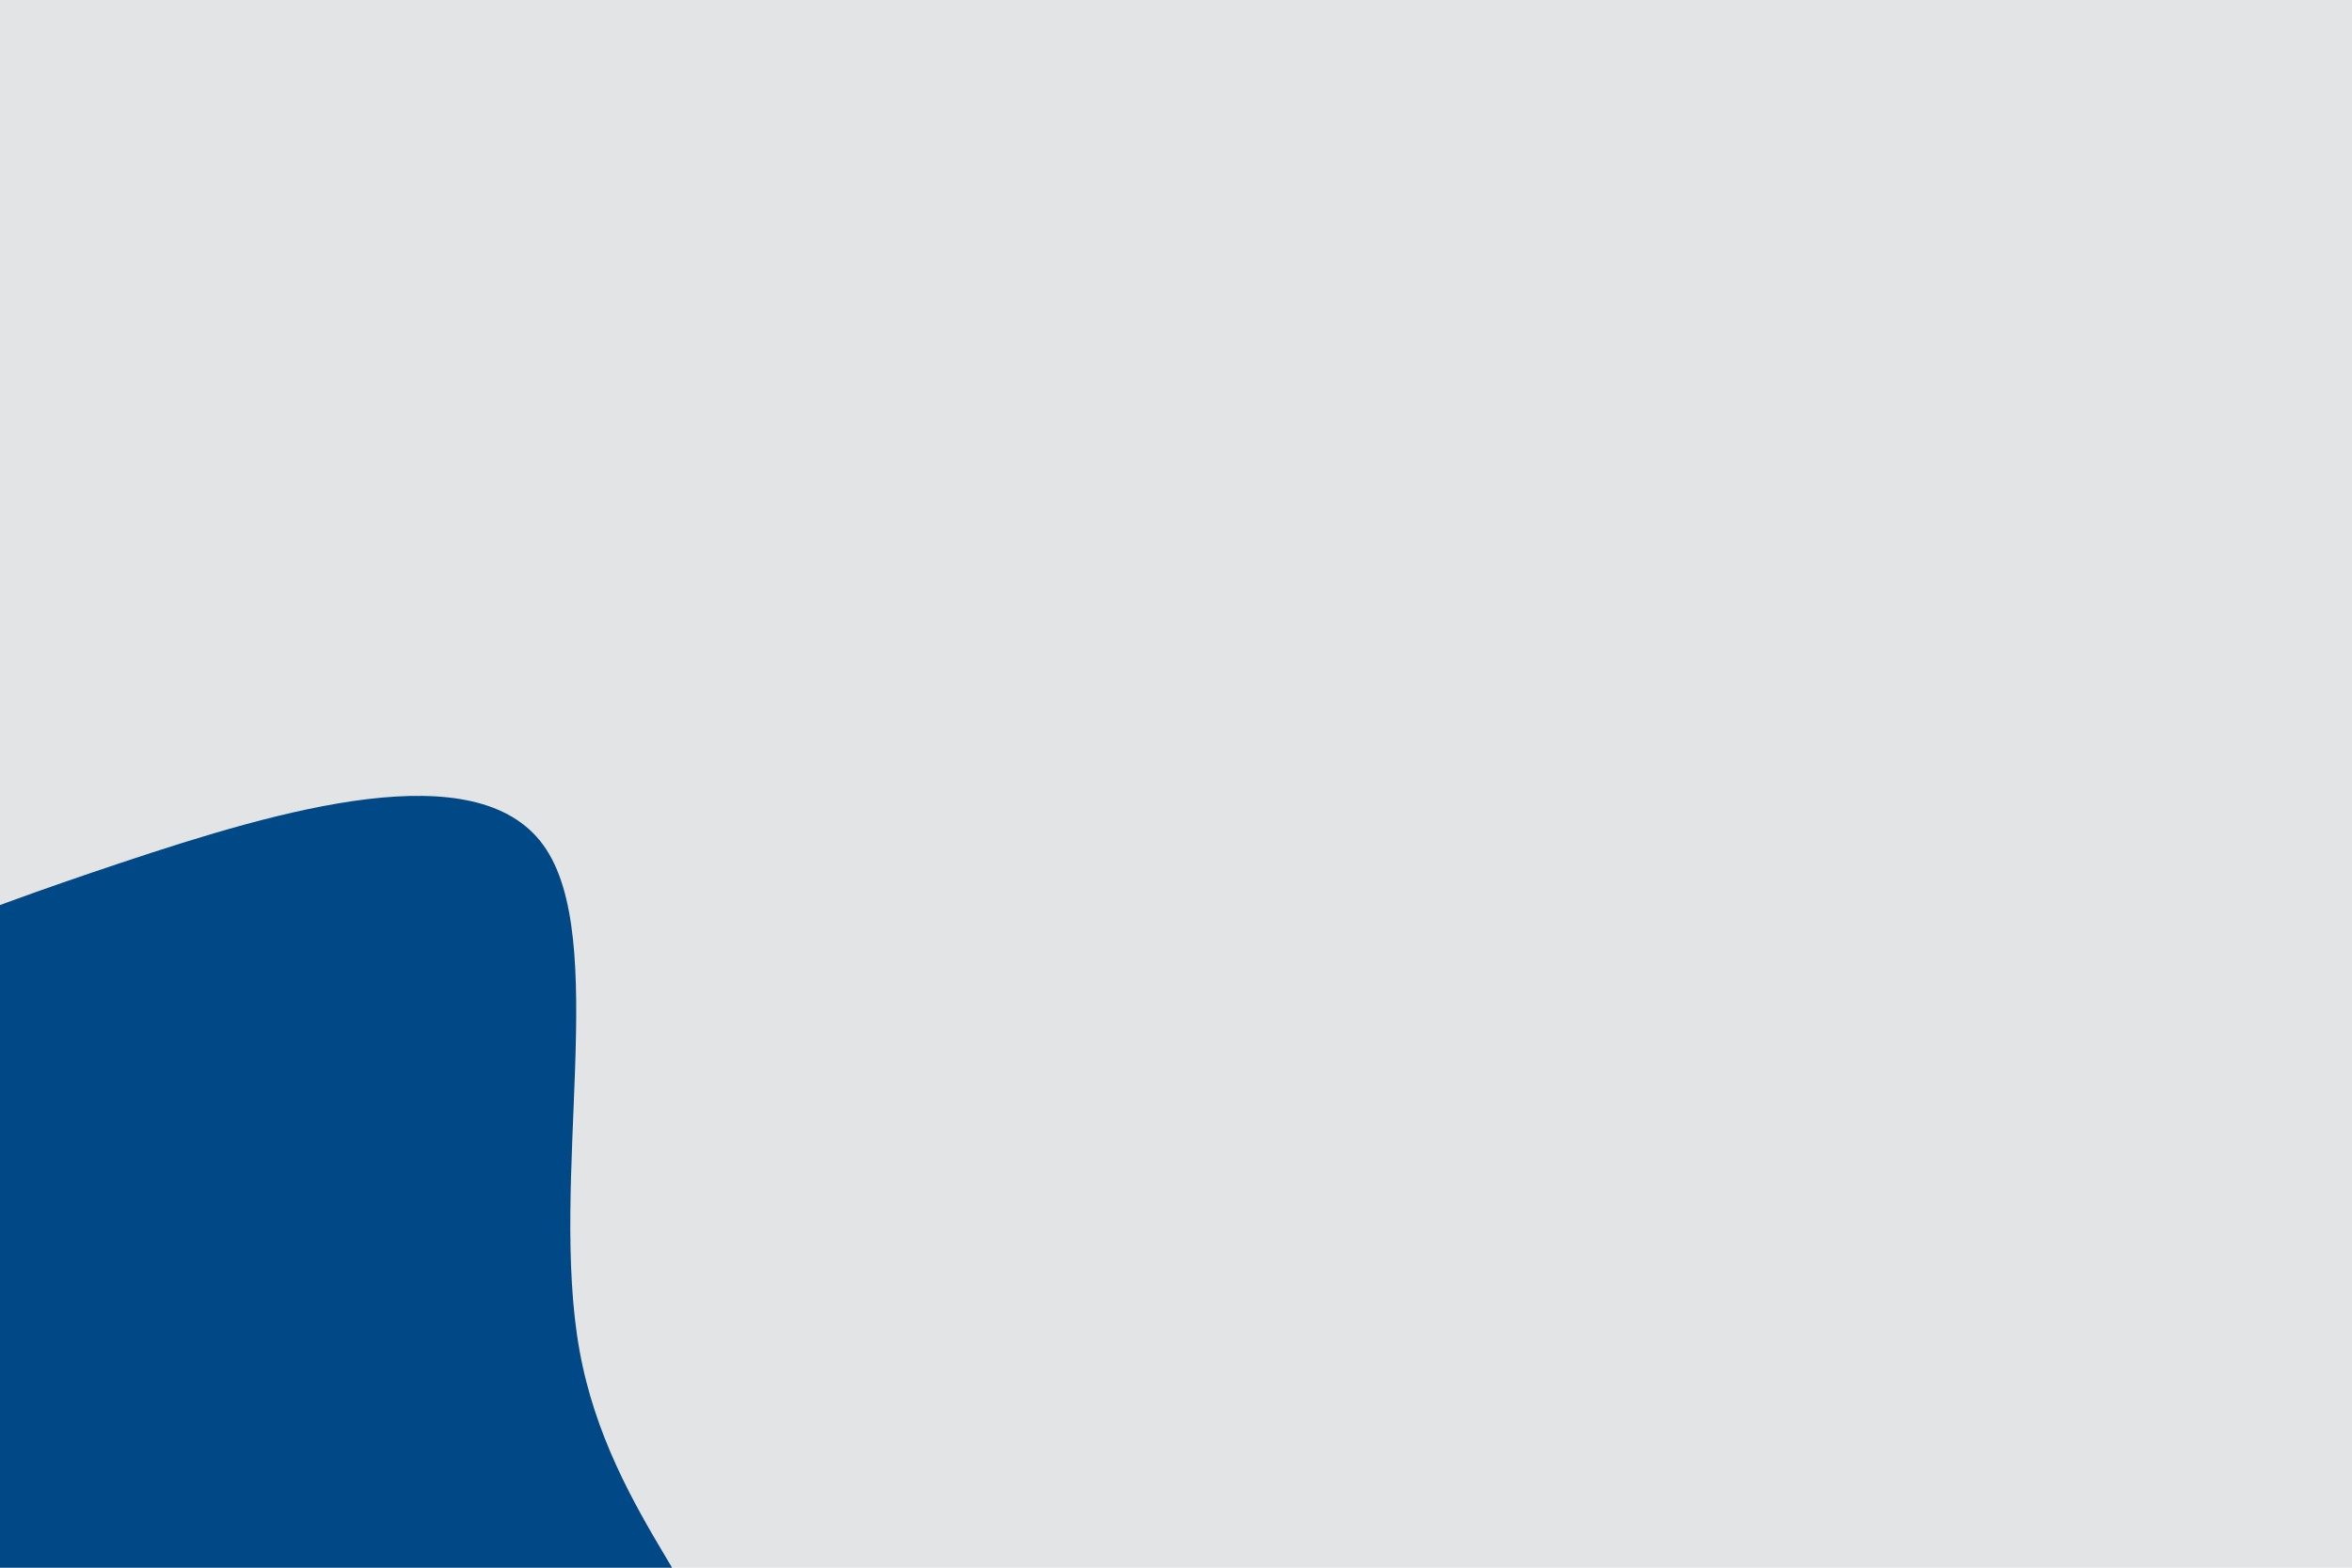 <svg id="visual" viewBox="0 0 900 600" width="900" height="600" xmlns="http://www.w3.org/2000/svg" xmlns:xlink="http://www.w3.org/1999/xlink" version="1.1"><rect x="0" y="0" width="900" height="600" fill="#E3E4E5"></rect><g transform="translate(33.143 614.504)"><path d="M174.8 -291C200.4 -255.6 176.9 -162.8 188.6 -97.7C200.3 -32.6 247.2 4.8 243.5 35.5C239.8 66.2 185.7 90.1 150.5 130C115.3 170 99.1 226 63.7 252.8C28.4 279.5 -26.1 277 -96.6 279.1C-167.1 281.2 -253.6 287.9 -288.7 249.2C-323.7 210.4 -307.4 126.1 -296.9 55.9C-286.5 -14.3 -282 -70.5 -257.6 -115.1C-233.3 -159.6 -189.1 -192.5 -142.8 -218.6C-96.6 -244.6 -48.3 -263.8 13.2 -284.3C74.6 -304.8 149.2 -326.5 174.8 -291" fill="#004886"></path></g></svg>